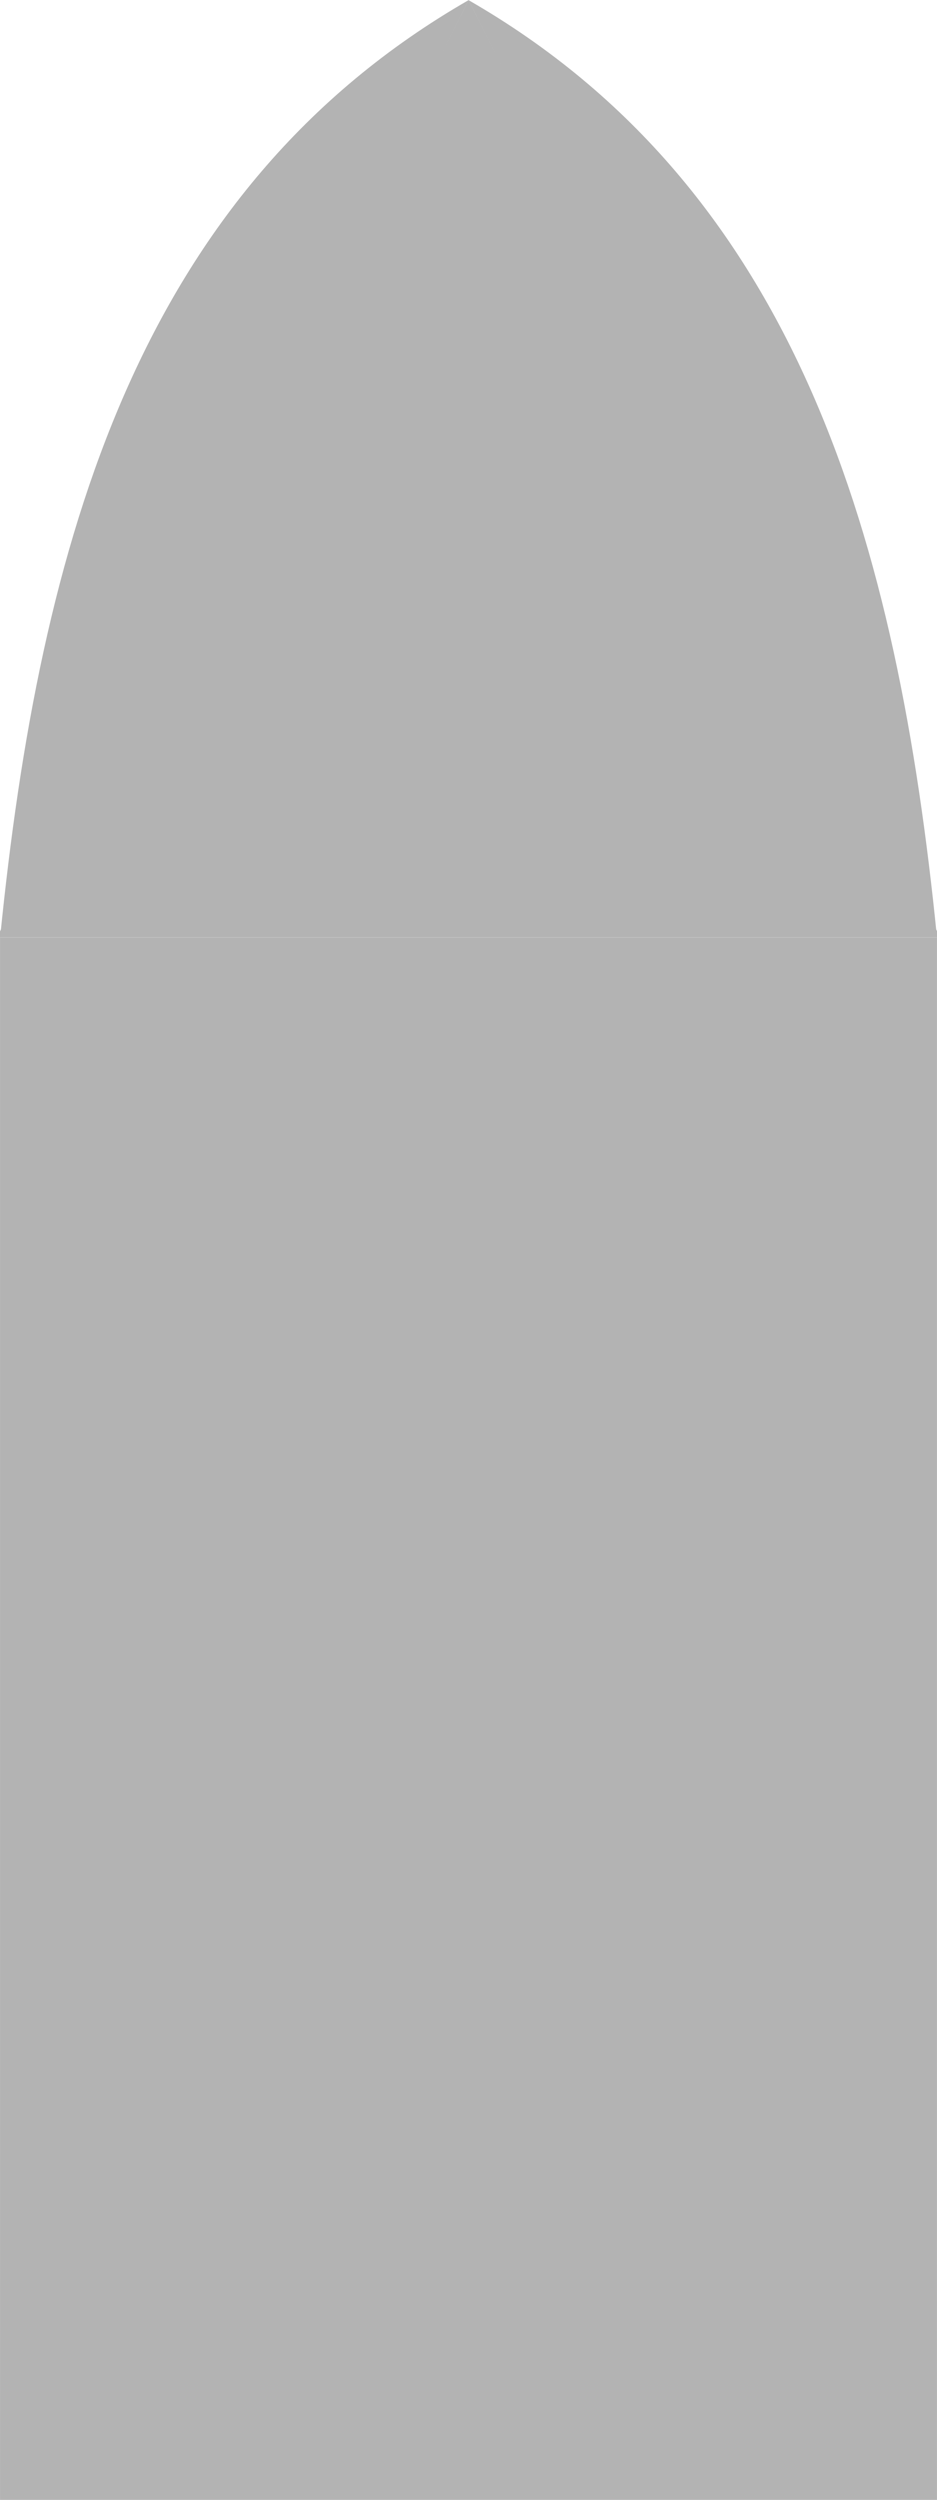 <?xml version="1.0" encoding="UTF-8" standalone="no"?>
<!-- Created with Inkscape (http://www.inkscape.org/) -->

<svg
   width="30"
   height="80"
   viewBox="0 0 7.937 21.167"
   version="1.1"
   id="svg5"
   inkscape:version="1.2.2 (b0a8486541, 2022-12-01)"
   sodipodi:docname="enemy_basic.svg"
   xmlns:inkscape="http://www.inkscape.org/namespaces/inkscape"
   xmlns:sodipodi="http://sodipodi.sourceforge.net/DTD/sodipodi-0.dtd"
   xmlns="http://www.w3.org/2000/svg"
   xmlns:svg="http://www.w3.org/2000/svg">
  <sodipodi:namedview
     id="namedview7"
     pagecolor="#505050"
     bordercolor="#ffffff"
     borderopacity="1"
     inkscape:showpageshadow="0"
     inkscape:pageopacity="0"
     inkscape:pagecheckerboard="1"
     inkscape:deskcolor="#505050"
     inkscape:document-units="px"
     showgrid="false"
     inkscape:zoom="8"
     inkscape:cx="48.8125"
     inkscape:cy="33.0625"
     inkscape:window-width="1920"
     inkscape:window-height="1003"
     inkscape:window-x="0"
     inkscape:window-y="0"
     inkscape:window-maximized="1"
     inkscape:current-layer="layer1" />
  <defs
     id="defs2">
    <inkscape:path-effect
       effect="mirror_symmetry"
       start_point="0,2.231"
       end_point="0,30"
       center_point="0,15"
       id="path-effect814"
       is_visible="true"
       lpeversion="1.2"
       lpesatellites=""
       mode="free"
       discard_orig_path="false"
       fuse_paths="false"
       oposite_fuse="false"
       split_items="false"
       split_open="false"
       link_styles="false" />
    <inkscape:path-effect
       effect="mirror_symmetry"
       start_point="-3.864,-4.461"
       end_point="3.864,-4.461"
       center_point="6.0844358e-08,-4.461"
       id="path-effect812"
       is_visible="true"
       lpeversion="1.2"
       lpesatellites=""
       mode="free"
       discard_orig_path="false"
       fuse_paths="false"
       oposite_fuse="false"
       split_items="false"
       split_open="false"
       link_styles="false" />
  </defs>
  <g
     inkscape:label="Layer 1"
     inkscape:groupmode="layer"
     id="layer1">
    <rect
       style="fill:#b3b3b3;stroke:#999999;stroke-width:0;paint-order:markers stroke fill"
       id="rect606"
       width="7.937"
       height="13.229"
       x="-1.1025618e-07"
       y="7.938"
       rx="6.661335e-16"
       ry="1.104" />
    <path
       id="path712"
       style="fill:#b3b3b3;stroke:#999999;stroke-width:0;paint-order:markers stroke fill"
       inkscape:transform-center-y="-1.3229163"
       transform="matrix(1.027,0,0,1.186,3.969,5.292)"
       d="M 3.864,2.231 H -3.864 C -3.538,-0.588 -2.721,-3.106 1.9637392e-8,-4.461 Z m -7.727,0 H 3.864 C 3.538,-0.588 2.721,-3.106 -1.9637392e-8,-4.461 Z"
       inkscape:path-effect="#path-effect814"
       inkscape:original-d="M 3.8636156,2.2306595 H -3.8636156 C -3.5383074,-0.58802821 -2.7212617,-3.1063145 1.9637392e-8,-4.461319 Z"
       class="UnoptimicedTransforms"
       sodipodi:nodetypes="cccc" />
    <path
       id="path816"
       style="fill:#b3b3b3;stroke:#999999;stroke-width:0;paint-order:markers stroke fill"
       inkscape:transform-center-y="-0.90153089"
       d="M 7.964,7.937 H -0.026 L 3.969,0 Z"
       sodipodi:nodetypes="cccc" />
  </g>
</svg>
